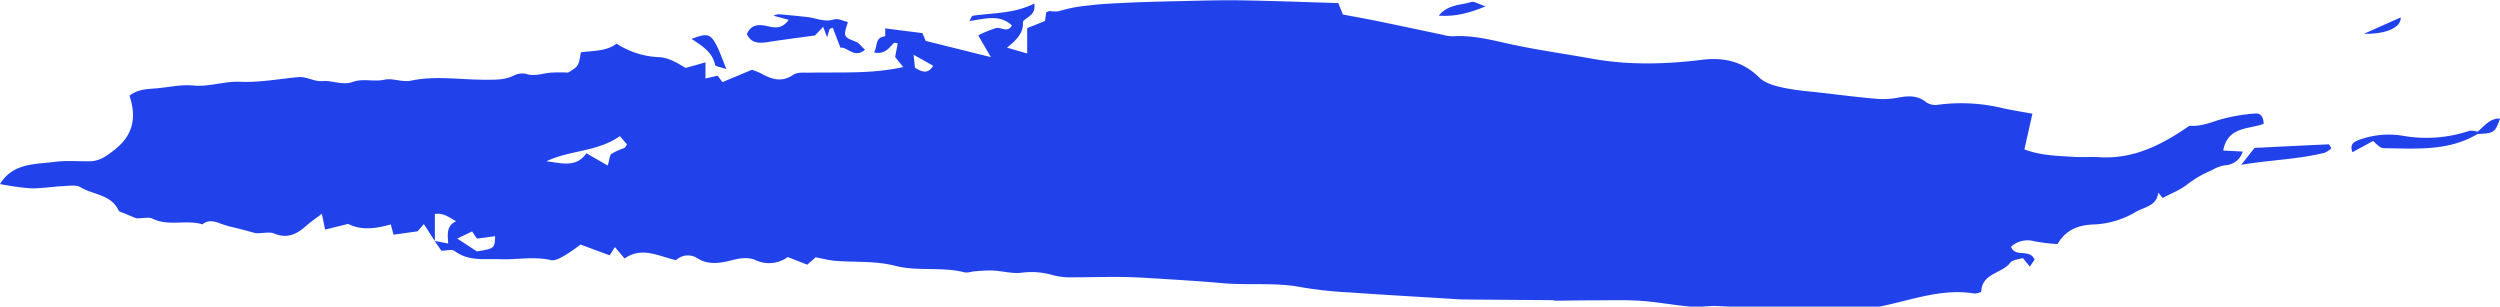 <svg xmlns="http://www.w3.org/2000/svg" width="685" height="84" viewBox="0 0 685 84">
<defs>
    <style>
      .cls-1 {
        fill: #2141eb;
        fill-rule: evenodd;
      }
    </style>
  </defs>
  <path class="cls-1" d="M119.151,66.077l-3.02-4.685-1.712,1.986-6.584.925c-0.211-.777-0.487-1.8-0.765-2.822-4.231,1.24-8.171,1.651-11.661-.135L89.08,62.906l-0.886-4.333c-1.588,1.215-3.071,2.215-4.4,3.392-2.543,2.255-5.156,3.483-8.647,2.026-1.224-.511-2.837-0.081-5.028-0.081-0.869-.234-2.537-0.694-4.211-1.132C64.468,62.4,63,62.121,61.58,61.664c-2.037-.657-4.021-1.855-6.12-0.2C51,60.116,46.174,62.1,41.75,59.9c-0.978-.486-2.4-0.071-4.384-0.071-0.507-.211-1.855-0.762-3.192-1.337-0.6-.256-1.488-0.408-1.7-0.865-2.084-4.409-6.947-4.217-10.4-6.314-1.234-.749-3.217-0.384-4.848-0.31-2.982.136-5.963,0.676-8.932,0.592A70.38,70.38,0,0,1,0,50.425c3.619-5.87,9.659-5.358,15.093-6.081,3.113-.414,6.321-0.1,9.485-0.15,2.805-.047,4.755-1.513,6.956-3.271,5.043-4.029,5.874-8.827,3.957-14.688,2.353-1.887,5.037-1.812,7.623-2.051,3.287-.3,6.623-1.069,9.854-0.756,4.372,0.424,8.529-1.215,12.64-1.024,5.529,0.257,10.789-.8,16.169-1.269,2.234-.2,4.248,1.282,6.668,1.084,2.736-.225,5.378,1.277,8.359.192,2.673-.973,5.668.076,8.639-0.586,2.109-.47,4.757.775,7.221,0.262,6.726-1.4,13.482-.225,20.223-0.244,2.67-.008,5.3.115,7.826-1.1a5.064,5.064,0,0,1,3.366-.519c2.24,0.729,4.25.015,6.372-.285a40.339,40.339,0,0,1,5.21-.043c2.876-1.771,2.876-1.771,3.5-5.552,3.232-.505,6.783-0.171,9.792-2.382a22.9,22.9,0,0,0,11.6,3.7c2.487,0.094,4.925,1.474,7.266,2.948,0.951-.258,1.9-0.512,2.852-0.777,0.79-.22,1.576-0.453,2.625-0.755V21.5l3.338-.756L197.95,22.5l8.072-3.378a18.355,18.355,0,0,1,2.549,1.014c2.914,1.64,5.688,2.513,8.866.316,1.074-.742,2.887-0.507,4.366-0.539,8.453-.184,16.949.4,25.664-1.541l-2.2-2.773,0.708-3.708a2.431,2.431,0,0,0-1.05-.142c-1.355,1.429-2.487,3.222-5.455,2.618,1.084-1.6.116-4.124,3.083-4.427V7.779l10.186,1.295,0.913,2.138,17.851,4.444L268.027,9.7a29.587,29.587,0,0,1,4.942-2.019c1.4-.282,3.1,1.4,4.3-0.7-3.37-3.163-7.358-1.817-11.67-1.217,0.5-.815.677-1.419,0.93-1.455C272.182,3.5,278,3.754,283.388.953c0.5,3.183-1.871,3.486-3.125,4.971,0.281,2.926-1.6,4.987-4.366,7.124l5.555,1.611V7.709l4.871-1.958c0.117-.8.234-1.592,0.344-2.346a3.156,3.156,0,0,1,.966-0.392,8.371,8.371,0,0,0,2.452.062,39.9,39.9,0,0,1,8.331-1.581C301.2,1.116,303.971,1,306.74.853c5.518-.289,11.045-0.423,16.57-0.547,5.646-.127,11.3-0.3,16.941-0.21,8.772,0.14,17.541.487,26.438,0.75,0.414,1.029.706,1.752,1.262,3.132,2.924,0.555,6.314,1.158,9.685,1.847,5.839,1.194,11.665,2.448,17.5,3.662a11.242,11.242,0,0,0,2.919.452c5.907-.387,11.488,1.264,17.175,2.451,6.964,1.453,14.023,2.443,21.028,3.7,10.053,1.809,20.093,1.524,30.189.287,5.777-.707,11.09.4,15.559,4.839,1.614,1.606,4.365,2.342,6.73,2.836,3.723,0.779,7.555,1.038,11.345,1.481,4.607,0.538,9.211,1.128,13.83,1.516a21.792,21.792,0,0,0,5.971-.26c2.9-.572,5.521-0.74,8.023,1.309a4.613,4.613,0,0,0,3.253.584,48.508,48.508,0,0,1,17.671.98c2.722,0.6,5.482,1.021,8.06,1.493l-2.208,9.781c4.491,1.71,9.1,1.761,13.66,2.054,2.292,0.147,4.606-.052,6.9.085,9.315,0.554,17.056-3.321,24.667-8.626,2.513,0.246,5.095-.576,7.8-1.51A48.07,48.07,0,0,1,617.9,31.1c1.457-.167,2.359.936,2.319,2.83-3.994,1.553-9.792.627-11.066,7.315l5.367,0.284a5.276,5.276,0,0,1-4.886,3.754,10.015,10.015,0,0,0-3.551,1.33,30.03,30.03,0,0,0-6.631,3.8c-1.889,1.566-4.329,2.461-6.877,3.842l-1.218-1.477c-0.381,3.648-3.8,3.97-5.933,5.155a24.591,24.591,0,0,1-11.241,3.551c-4.159.092-7.9,1.081-10.426,5.391a55.379,55.379,0,0,1-6.244-.742,6.759,6.759,0,0,0-6.5,1.478c1.22,3.086,5.074.4,6.46,3.513l-1.293,1.935-1.922-2.36c-1.12.391-2.816,0.448-3.47,1.307-2.3,3.013-7.751,2.793-7.936,7.963a5.07,5.07,0,0,1-1.876.459c-8.676-1.448-16.728,1.639-24.972,3.363a37.952,37.952,0,0,1-6.84.995c-6.488.145-12.984,0.215-19.47,0.046-6.454-.168-12.9-0.717-19.351-0.984-2.308-.1-4.651.384-6.942,0.185-4.6-.4-9.156-1.28-13.755-1.6-4.285-.3-8.6-0.142-12.9-0.142-3.468,0-6.935.071-10.4,0.1-0.329,0-.658-0.137-0.987-0.14-8.1-.07-16.193-0.119-24.29-0.2-1.5-.015-2.993-0.148-4.489-0.24-8.946-.553-17.9-1.05-26.837-1.69a111.582,111.582,0,0,1-13.255-1.435c-7.094-1.375-14.249-.459-21.351-1.088-6.576-.583-13.169-0.965-19.758-1.38-2.976-.187-5.959-0.32-8.94-0.334-4.654-.022-9.309.125-13.963,0.1a18.1,18.1,0,0,1-3.926-.584,20.99,20.99,0,0,0-8.312-.715c-2.691.426-5.569-.455-8.372-0.574a47.786,47.786,0,0,0-5.447.3,6.769,6.769,0,0,1-1.959.251c-6.288-1.66-12.944-.237-19.075-1.812-5.553-1.427-11-.943-16.491-1.38-1.758-.14-3.49-0.609-5.405-0.959l-2.321,2.014-5.324-2.1a8.707,8.707,0,0,1-8.92.807c-1.828-.772-3.928-0.568-6.189.016-3,.775-6.481,1.534-9.644-0.486a4.74,4.74,0,0,0-5.854.514c-4.767-1.008-9.213-3.844-14.115-.453l-2.642-3.134-1.431,2.273L159.059,67a44.492,44.492,0,0,1-4.111,2.869c-1.235.692-2.82,1.68-3.987,1.406-4.658-1.094-9.279-.075-13.9-0.247-4.271-.159-8.66.622-12.515-2.257-0.728-.544-2.2-0.078-3.614-0.078l-1.83-2.673,3.691,0.706c-0.063-2.359-.658-4.747,2.173-6.119-2.05-1.093-3.377-2.332-5.811-1.975v7.444ZM166.52,45.362c0.507-1.69.5-2.832,1.042-3.226a20.588,20.588,0,0,1,3.559-1.6,3.033,3.033,0,0,0,.649-1L169.843,37.3c-6.13,4.334-13.713,3.807-20.127,6.893,3.994,0.45,8.138,1.9,10.965-2.2ZM125.288,65.367l5.383,3.521c4.861-.823,4.861-0.823,5-4.179l-4.977.676-1.339-1.977ZM250.7,18.543c2.049,1.3,3.553,1.735,5.009-.523l-5.389-3.012C250.492,16.6,250.593,17.534,250.7,18.543ZM227.339,7.92c-0.194.617-.389,1.235-0.716,2.271l-1.073-2.83L223.3,9.716c-4.5.623-8.652,1.141-12.782,1.79-2.423.381-4.628,0.482-5.883-2.168,1.295-2.944,3.675-2.636,5.976-2.1,2.069,0.484,3.833.495,5.5-1.8L211.928,4.3a5.033,5.033,0,0,1,1.437-.4q3.942,0.333,7.874.773c2.425,0.275,4.7,1.488,7.325.65,1.065-.34,2.482.435,3.764,0.707-1.286,4.109-1.256,4.033,2.172,5.407,0.915,0.367,1.583,1.357,2.514,2.2-3.019,2.518-4.8-.906-6.733-0.559l-2.1-5.5Zm451.5,28.8c-7.923,4.728-16.68,4-25.337,3.893a2.7,2.7,0,0,1-1.422-.368,17.966,17.966,0,0,1-1.835-1.619L644.561,41.7c-0.806-2.2.434-2.816,1.639-3.3a23.544,23.544,0,0,1,12.683-1.115,37.049,37.049,0,0,0,17.8-1.459,5.447,5.447,0,0,1,2.163.272A3.721,3.721,0,0,1,678.837,36.72Zm-40.071,3.931a6.559,6.559,0,0,1-1.82,1.209c-7.242,1.79-14.683,1.948-22.853,3.286l3.654-4.62c6.629-.33,13.494-0.676,20.361-0.977A3.493,3.493,0,0,1,638.766,40.651Zm-449.283-30c4.23-1.588,5.124-1.426,6.732,1.564,1,1.853,1.652,3.891,2.82,6.716-1.63-.57-3.024-0.723-3.108-1.141C195.207,14.213,192.323,12.561,189.483,10.647Zm217.554-8.91C402.455,3.618,398.7,4.6,394.22,4.283c2.547-3.115,5.989-2.825,8.878-3.728C403.957,0.287,405.161,1.134,407.037,1.738ZM657.8,4.761c0.144,2.718-3.84,4.61-10.09,4.509ZM678.837,36.72a3.721,3.721,0,0,0,.008-0.624c1.857-1.541,3.356-3.7,6.155-3.62C683.644,36.34,683.393,36.514,678.837,36.72Z"/>
</svg>
